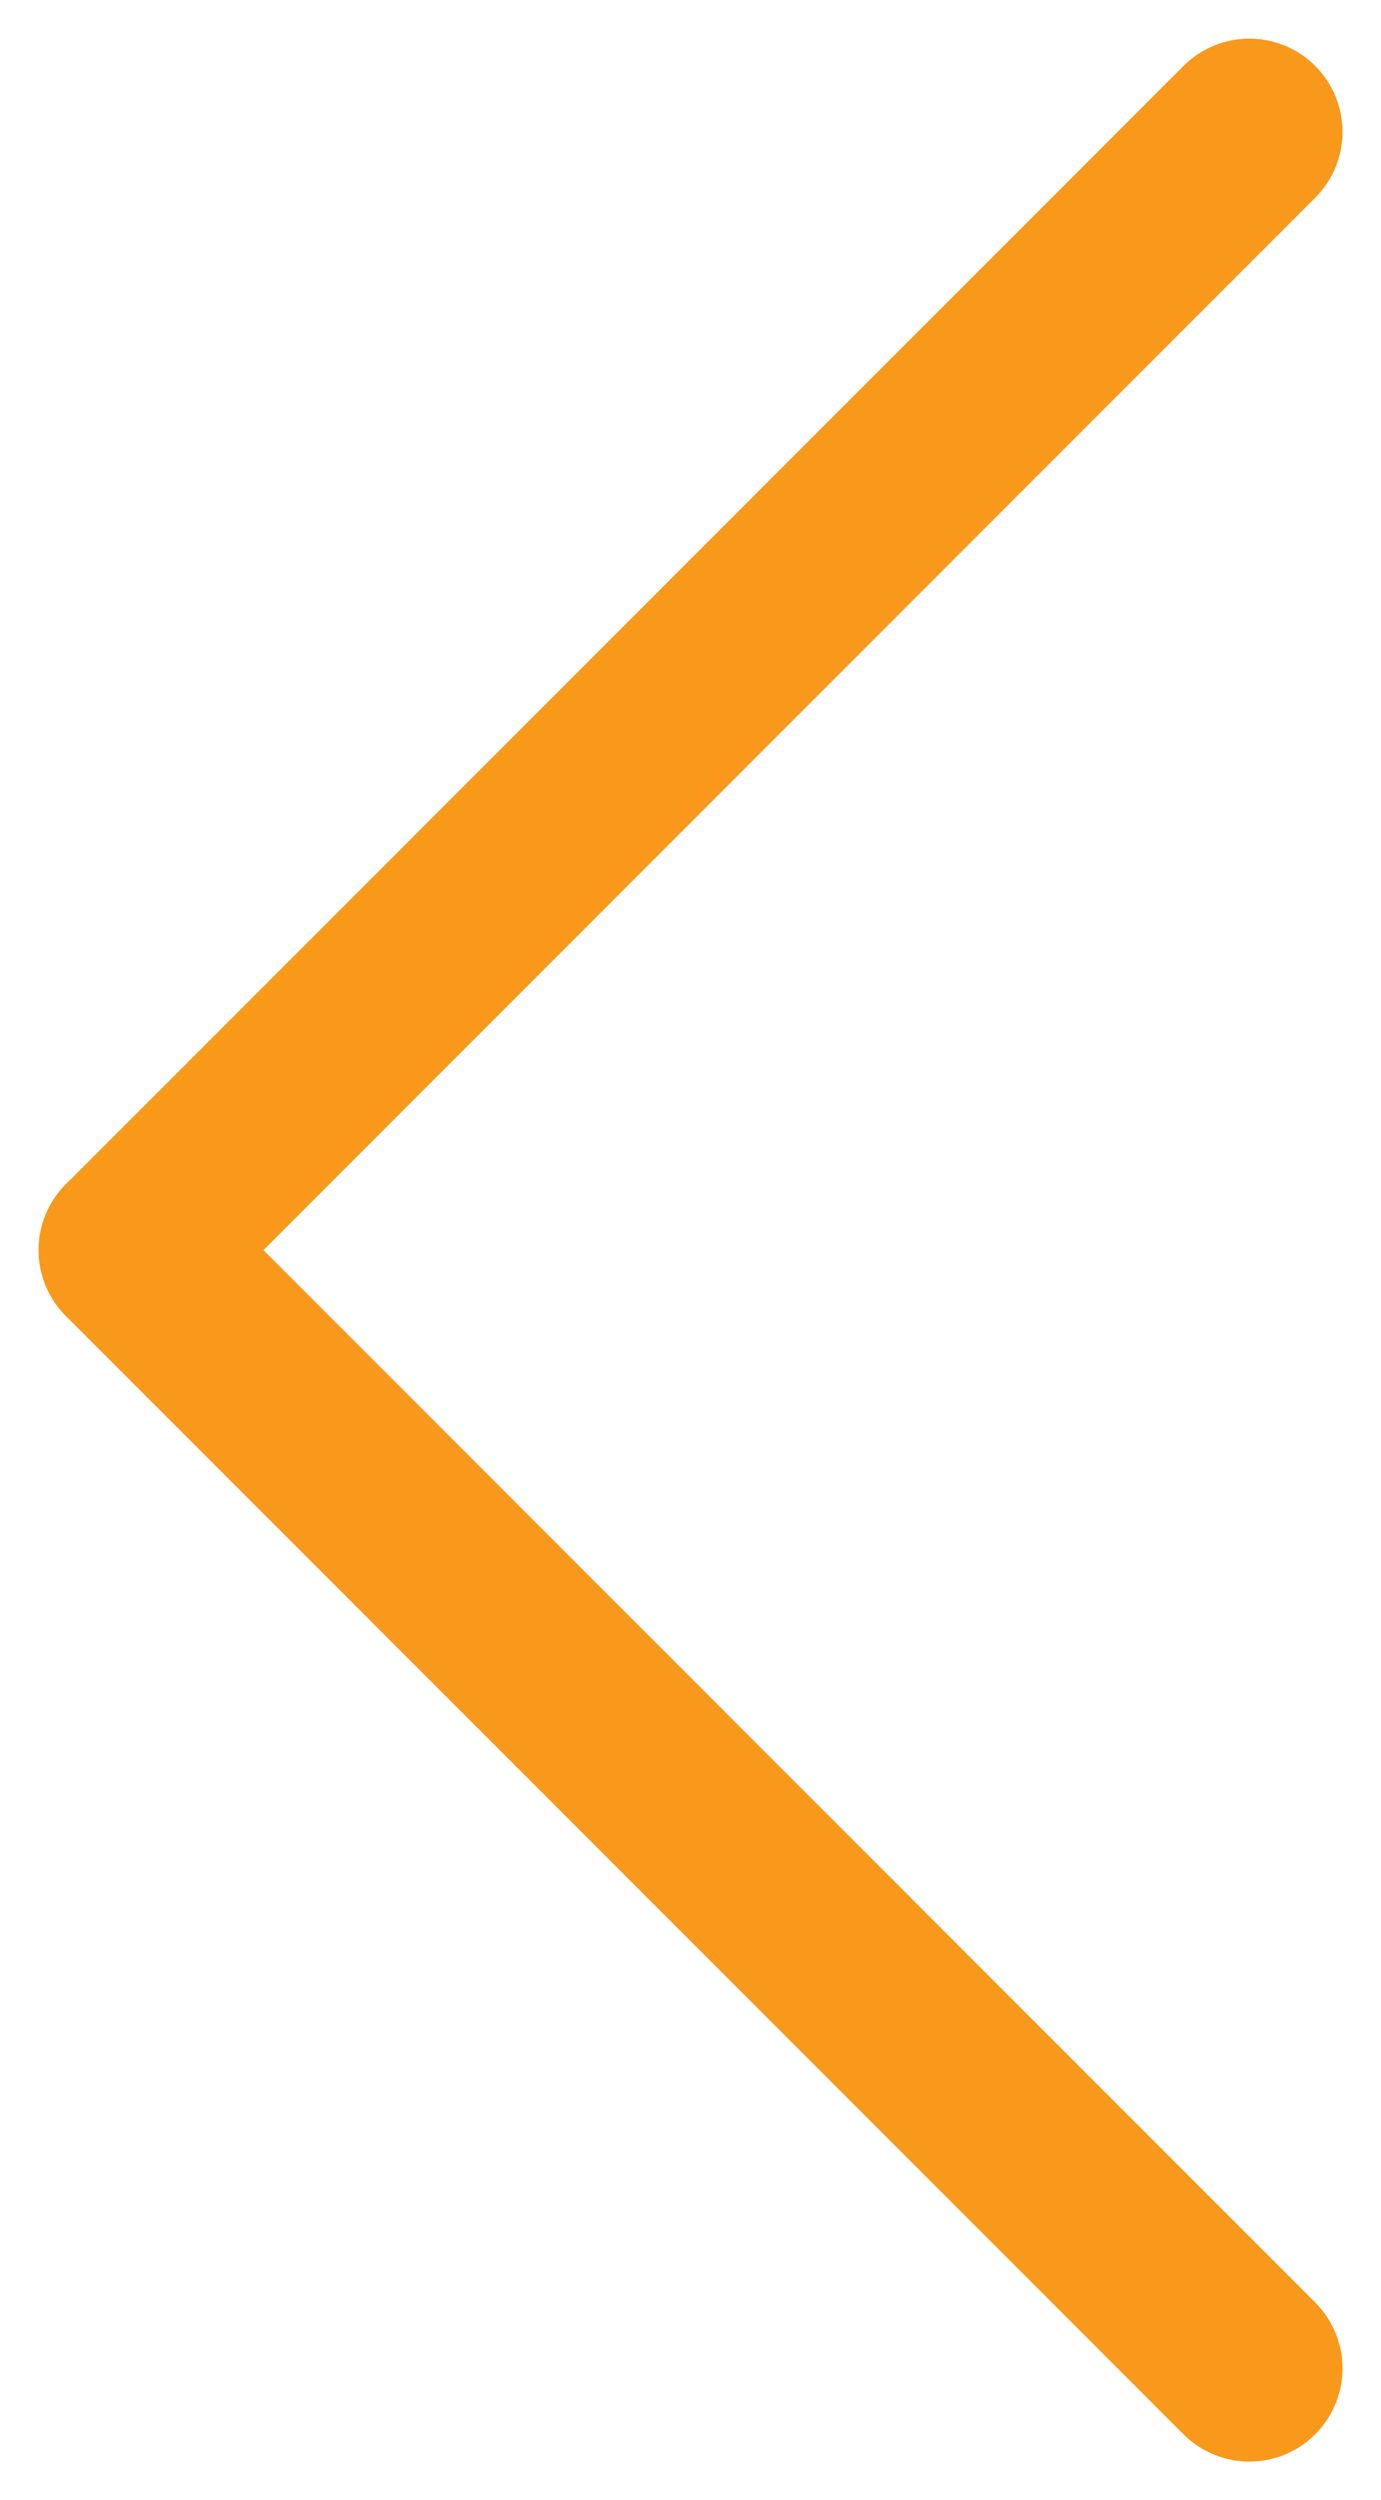 <svg xmlns="http://www.w3.org/2000/svg" width="11.121" height="20.121" viewBox="0 0 11.121 20.121">
  <g id="Gruppe_208" data-name="Gruppe 208" transform="translate(1.061 1.061)">
    <line id="Linie_125" data-name="Linie 125" x2="9" y2="9" transform="translate(9 18) rotate(180)" fill="none" stroke="#f8991b" stroke-linecap="round" stroke-linejoin="round" stroke-width="1.5"/>
    <line id="Linie_126" data-name="Linie 126" y1="9" x2="9" transform="translate(9 9) rotate(180)" fill="none" stroke="#f8991b" stroke-linecap="round" stroke-linejoin="round" stroke-width="1.5"/>
  </g>
</svg>
